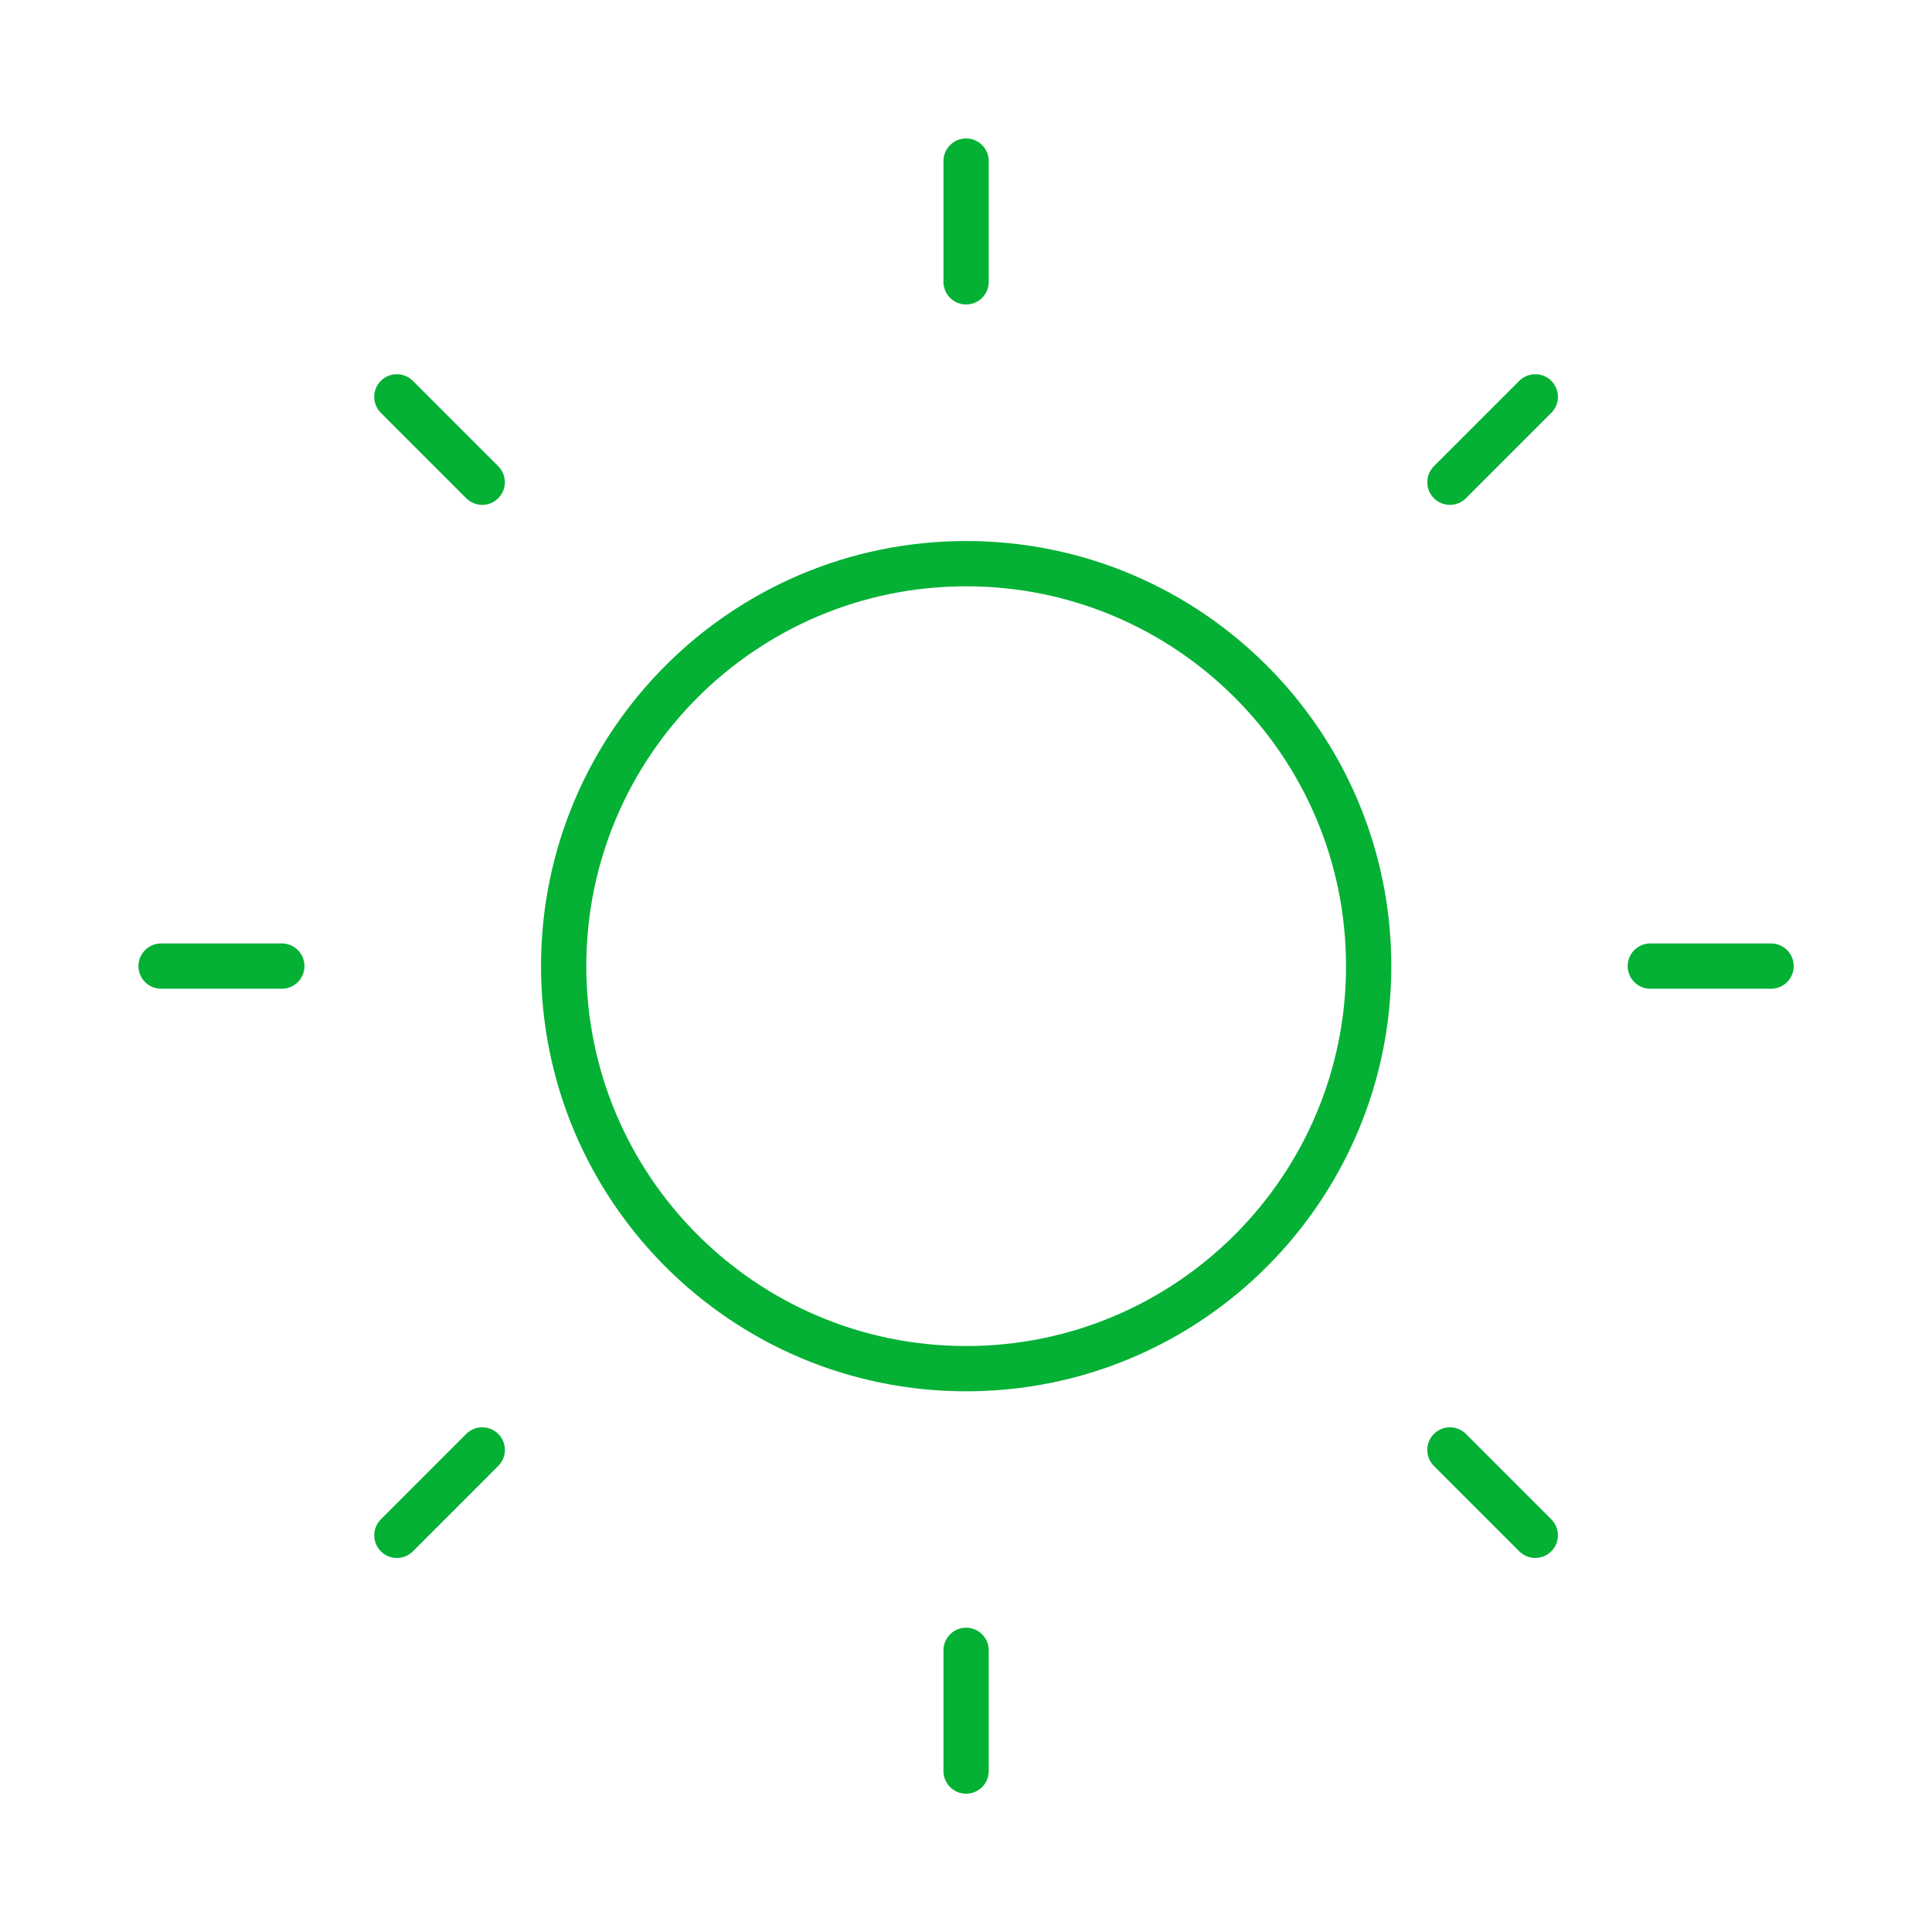 <svg width="64" height="64" viewBox="0 0 64 64" fill="none" xmlns="http://www.w3.org/2000/svg">
<path d="M45.339 32.005C45.339 39.369 39.369 45.339 32.005 45.339C24.641 45.339 18.672 39.369 18.672 32.005C18.672 24.641 24.641 18.672 32.005 18.672C39.369 18.672 45.339 24.641 45.339 32.005Z" stroke="#04B135" stroke-width="1.5"/>
<path d="M32.003 5.336V9.336M32.003 54.669V58.669M50.858 50.859L48.03 48.031M15.974 15.974L13.146 13.146M58.669 32.003H54.669M9.336 32.003H5.336M50.859 13.146L48.031 15.974M15.975 48.031L13.147 50.86" stroke="#04B135" stroke-width="1.5" stroke-linecap="round"/>
</svg>
